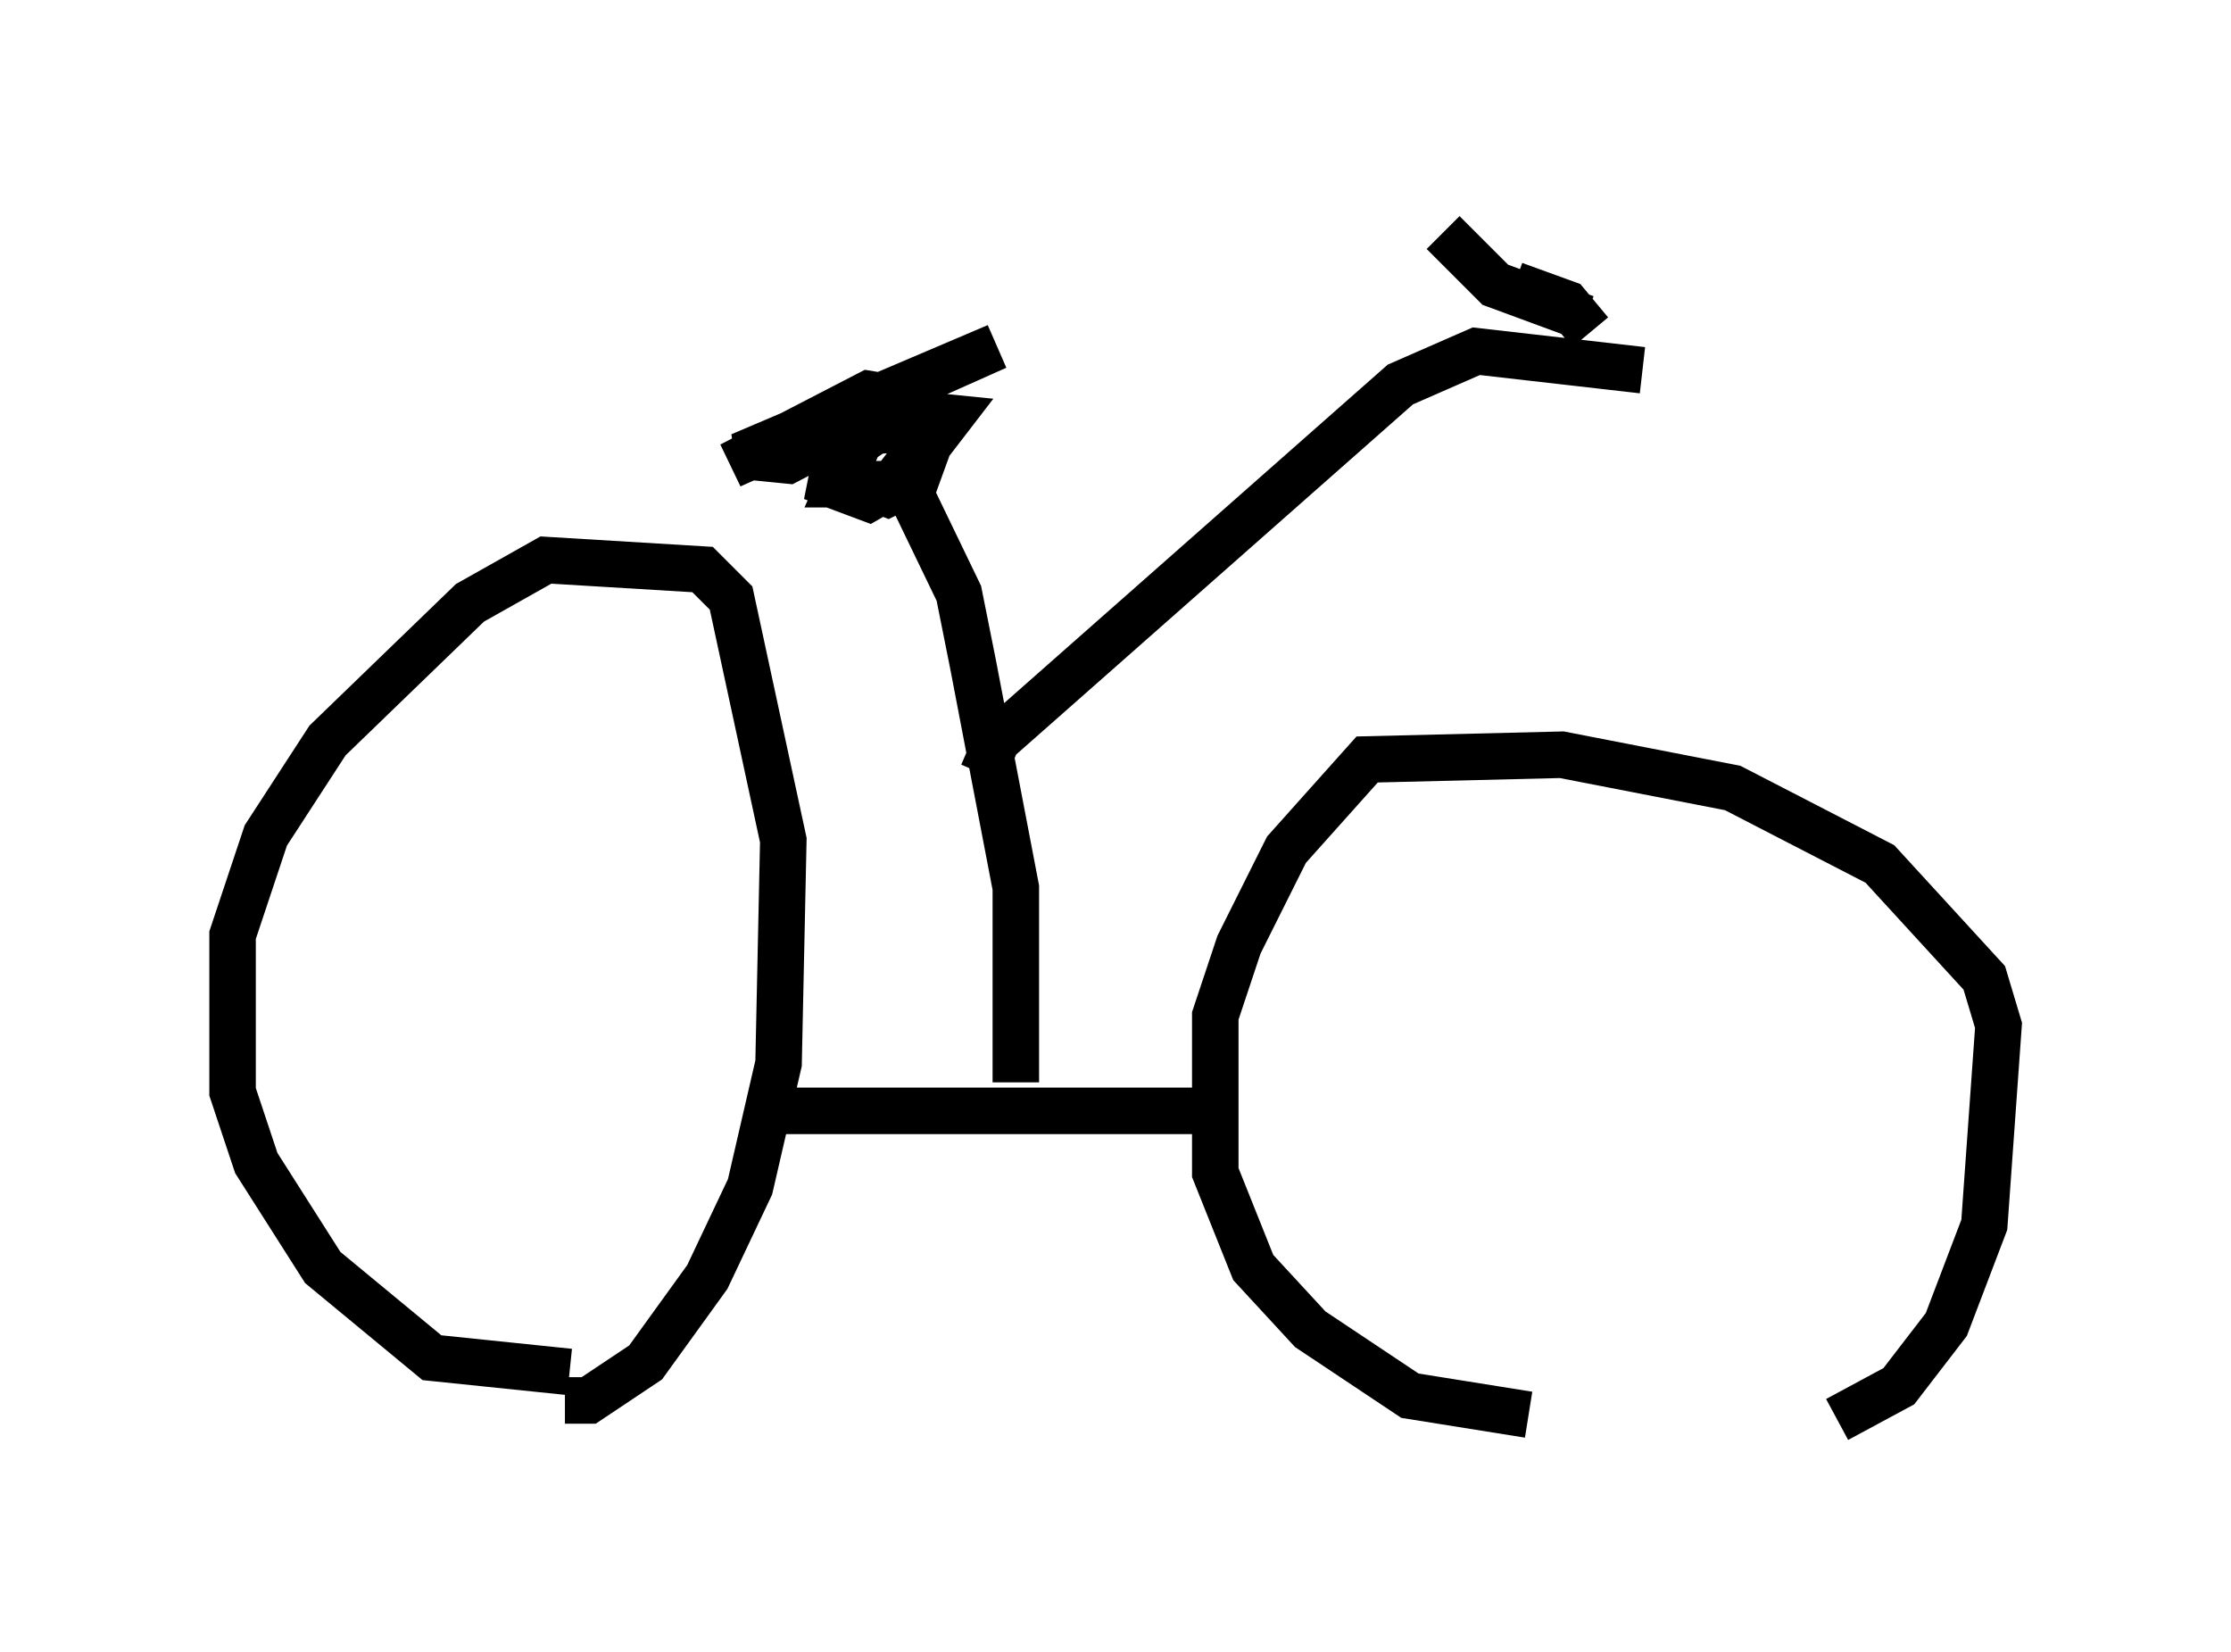 <?xml version="1.0" encoding="utf-8" ?>
<svg baseProfile="full" height="35.521" version="1.1" width="47.975" xmlns="http://www.w3.org/2000/svg" xmlns:ev="http://www.w3.org/2001/xml-events" xmlns:xlink="http://www.w3.org/1999/xlink"><defs /><rect fill="white" height="35.521" width="47.975" x="0" y="0" /><path d="M32.563, 30.521 m6.942, 0.0 l1.327, -0.715 1.021, -1.327 l0.817, -2.144 0.306, -4.288 l-0.306, -1.021 -2.246, -2.45 l-3.165, -1.633 -3.675, -0.715 l-4.185, 0.102 -1.735, 1.94 l-1.021, 2.042 -0.51, 1.531 l0.0, 3.369 0.817, 2.042 l1.225, 1.327 2.144, 1.429 l2.552, 0.408 m-6.533, -6.533 l-9.494, 0.0 m-4.696, 6.227 l0.51, 0.0 1.225, -0.817 l1.327, -1.838 0.919, -1.94 l0.613, -2.654 0.102, -4.798 l-1.123, -5.206 -0.613, -0.613 l-3.369, -0.204 -1.633, 0.919 l-3.063, 2.96 -1.327, 2.042 l-0.715, 2.144 0.0, 3.369 l0.51, 1.531 1.429, 2.246 l2.348, 1.94 2.96, 0.306 m9.596, -6.227 l0.0, -4.185 -0.919, -4.798 l-0.306, -1.531 -1.429, -2.96 m1.94, 6.84 l0.306, -0.715 8.677, -7.656 l1.633, -0.715 3.573, 0.408 m-16.538, 1.94 l-0.204, 0.51 0.51, 0.204 l0.613, -0.306 0.408, -1.123 l-1.735, 0.102 -0.408, 0.613 l-0.102, 0.51 0.817, 0.306 l0.715, -0.408 1.021, -1.327 l-1.021, -0.102 -0.919, 0.613 l-0.408, 0.919 1.123, 0.0 l1.021, -1.327 -0.613, 0.51 m14.496, -2.756 l-1.94, -0.715 -1.123, -1.123 m1.531, 1.123 l1.123, 0.408 0.51, 0.613 m-15.823, 1.735 l1.531, -0.204 -1.225, -0.204 l-2.96, 1.531 5.717, -2.552 l-5.513, 2.348 1.021, 0.102 l2.348, -1.225 " fill="none" stroke="black" stroke-width="1" /></svg>